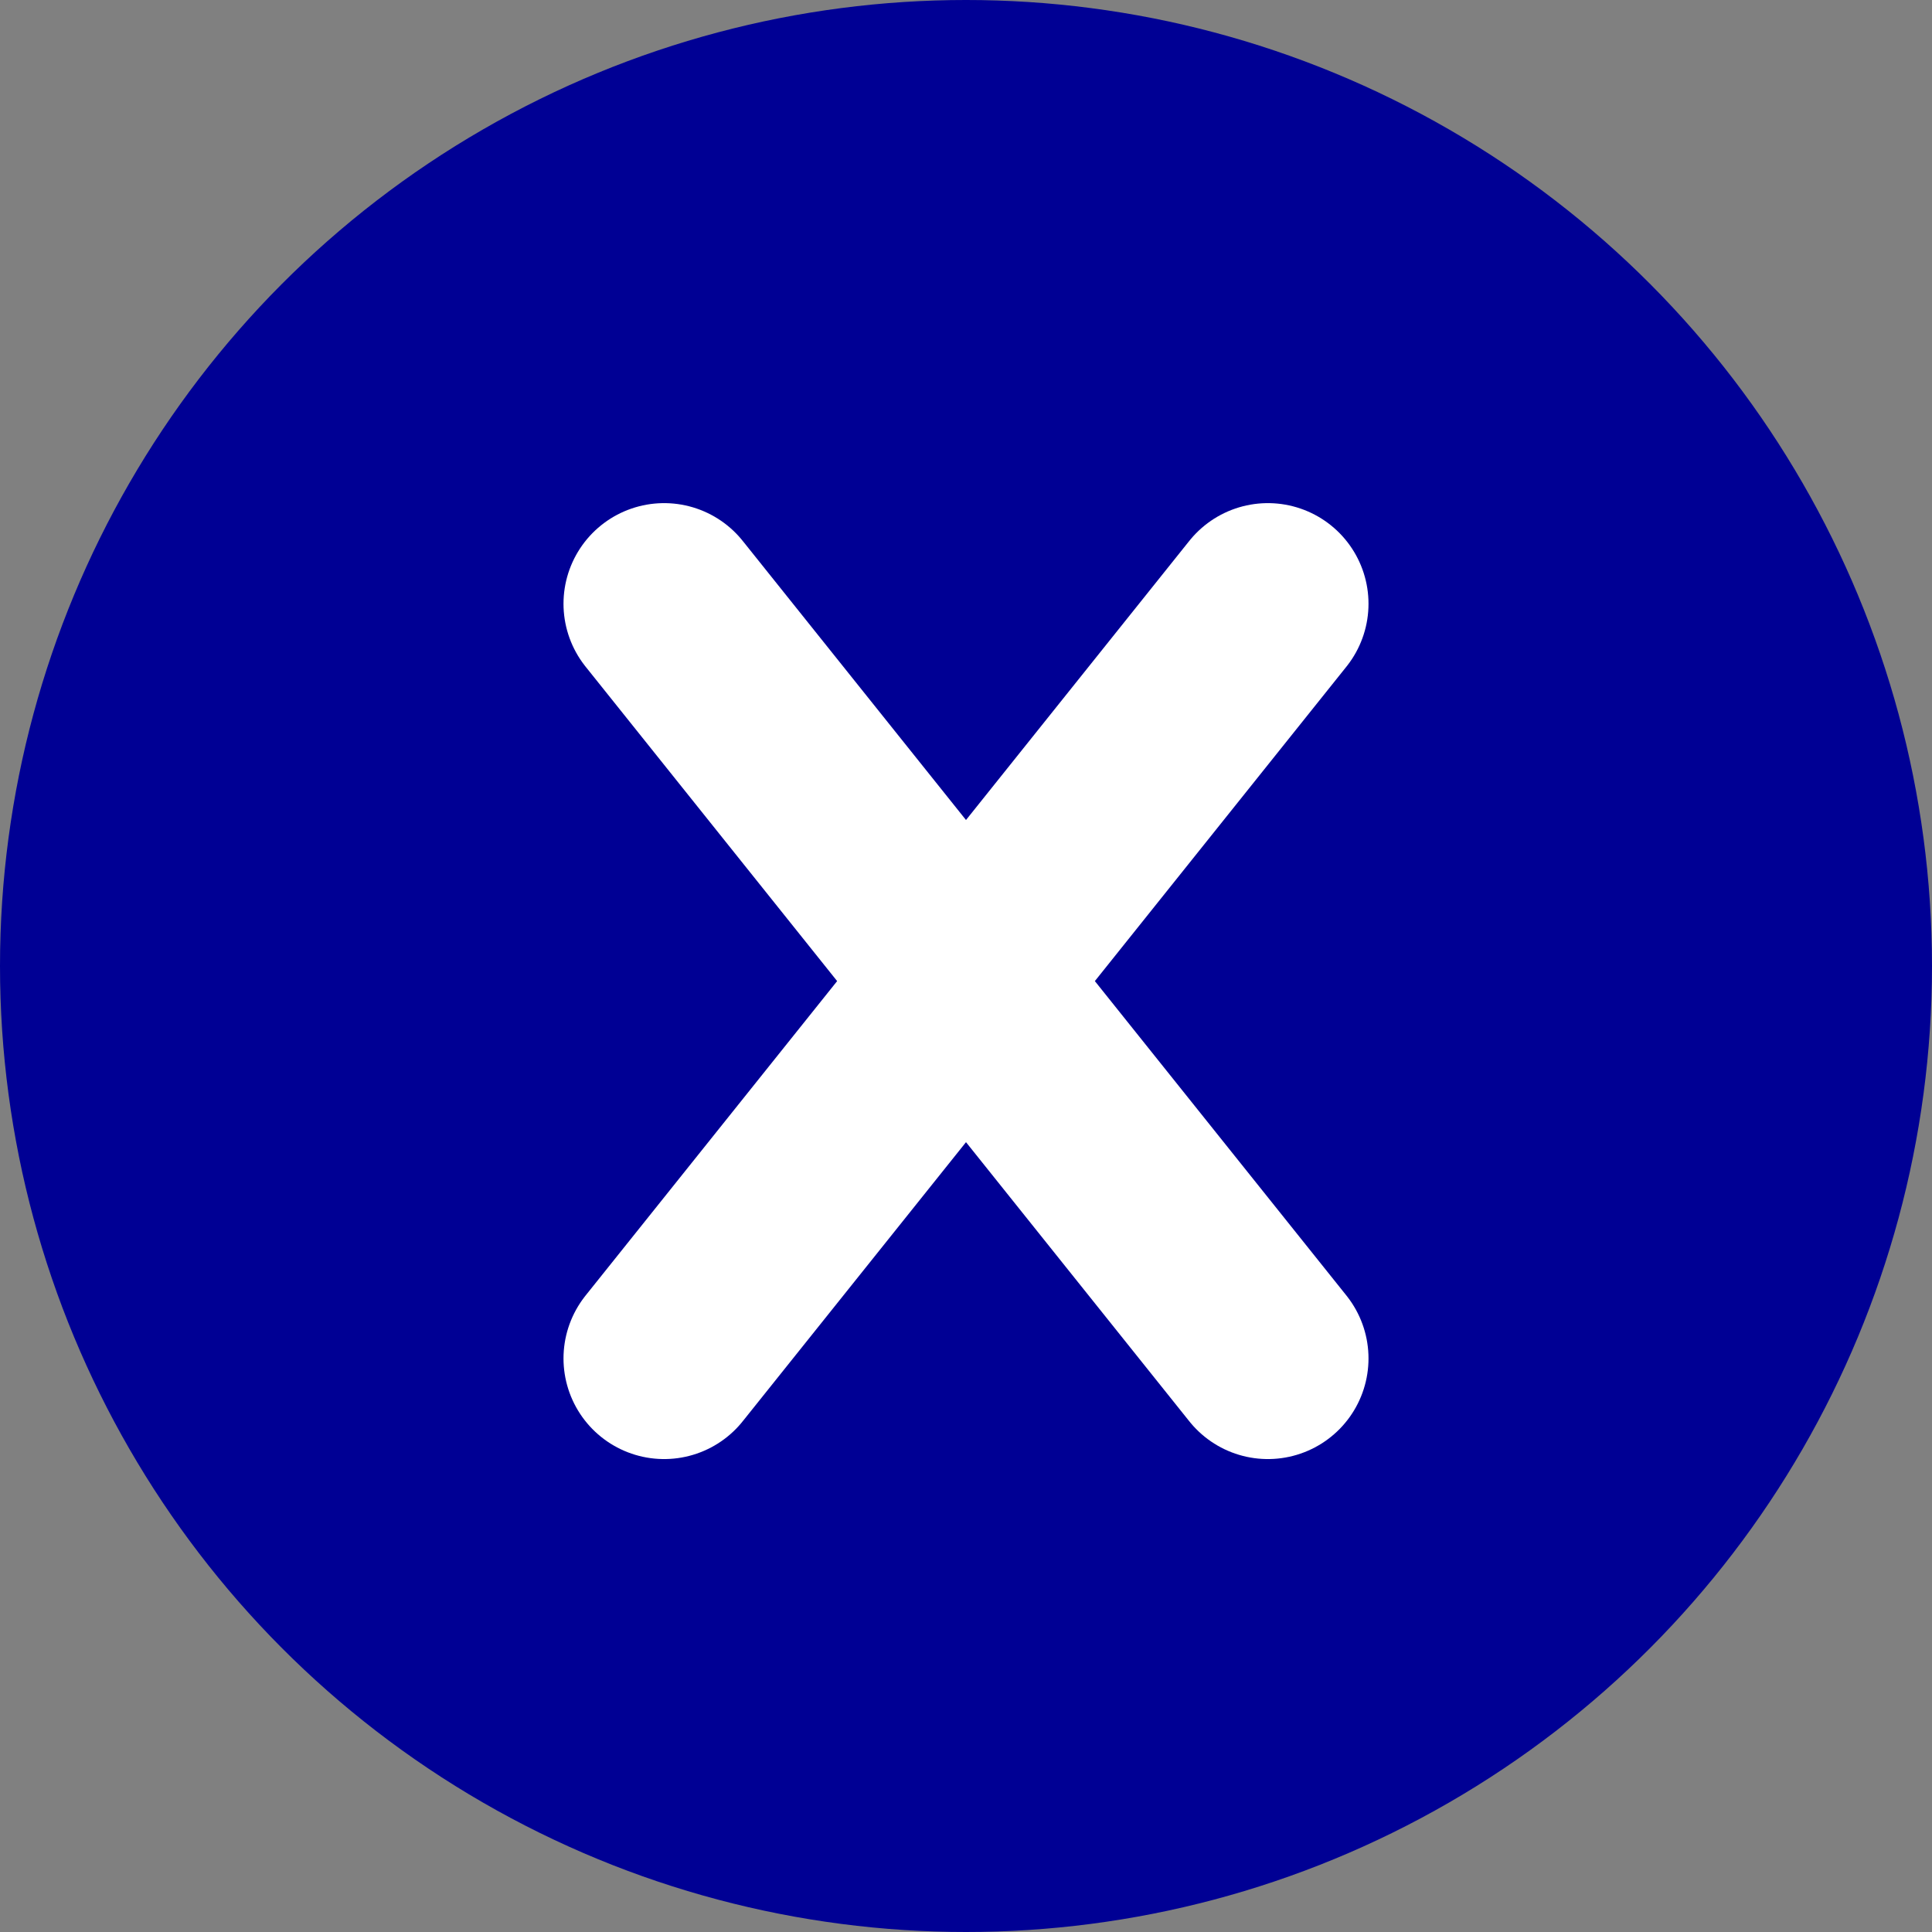 <svg width="48" height="48" viewBox="0 0 48 48" fill="none" xmlns="http://www.w3.org/2000/svg">
<rect x="0" y="0" width="48" height="48" fill="#808080" stroke="none"/>
<circle cx="24" cy="24" r="24" fill="#000094"/>
<path d="M16.5 15L31.5 33.75" stroke="white" stroke-width="5" stroke-linecap="round"/>
<path d="M31.5 15L16.5 33.75" stroke="white" stroke-width="5" stroke-linecap="round"/>
</svg>
